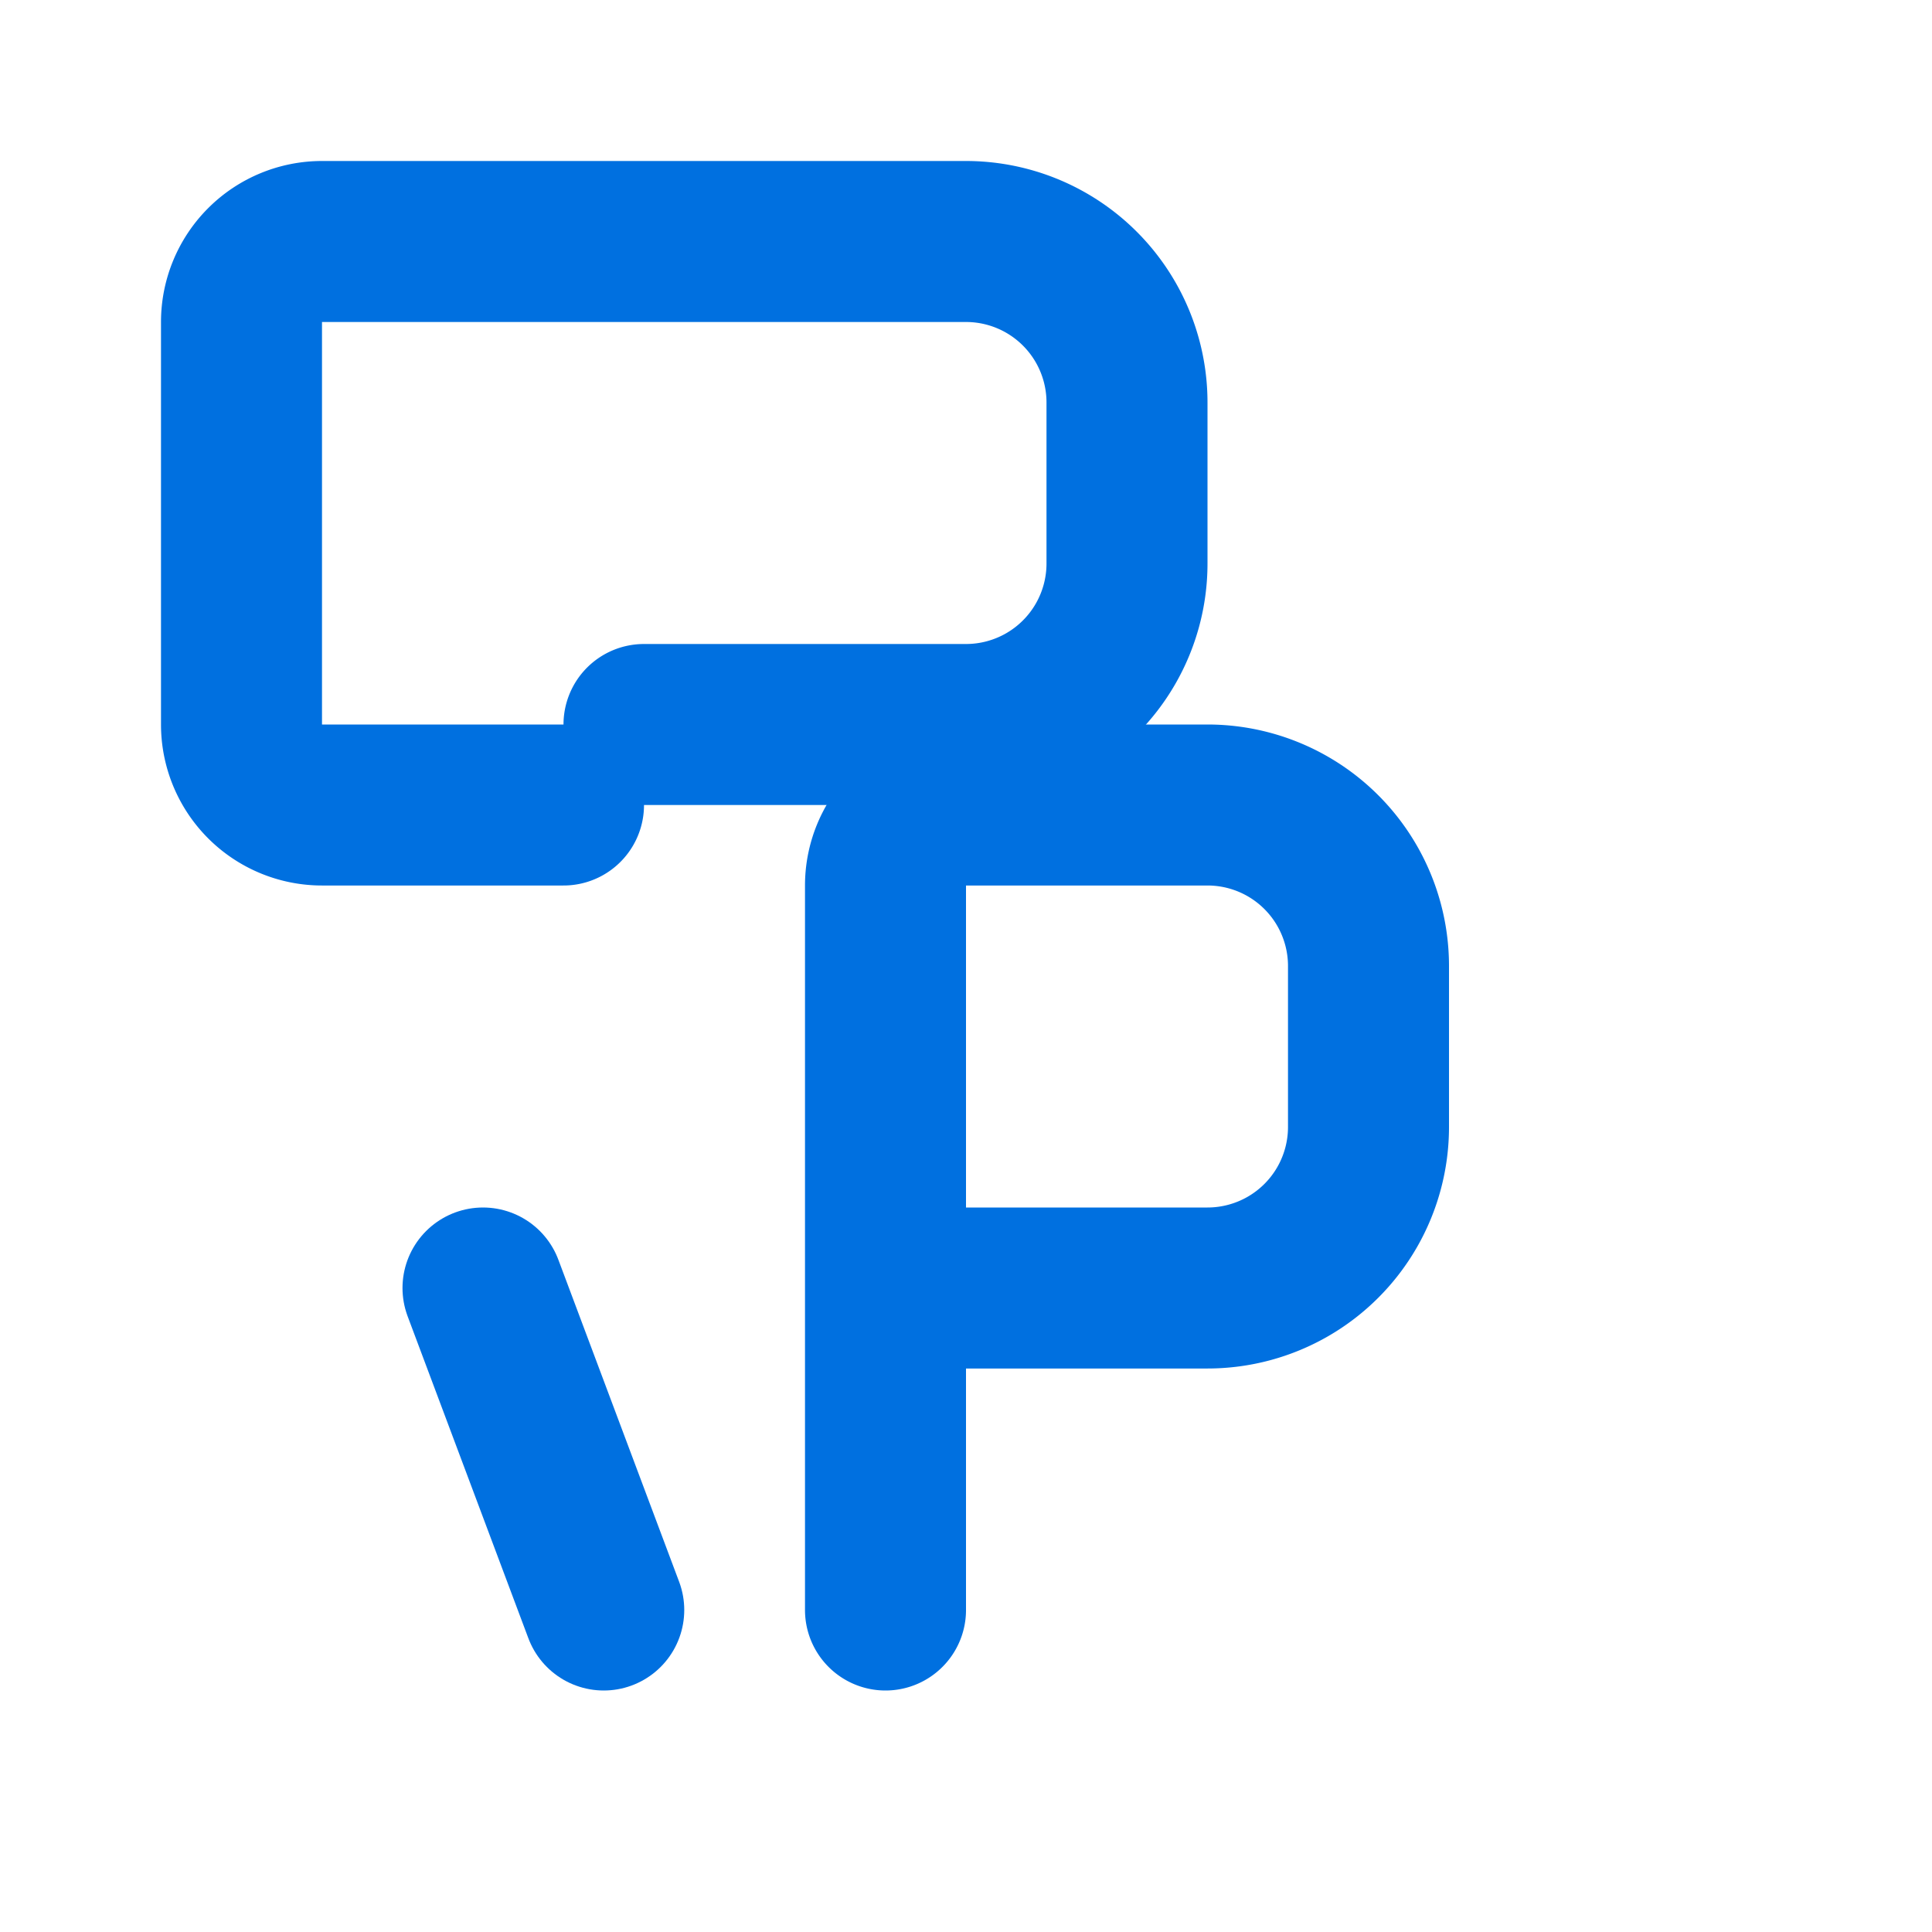 <svg xmlns="http://www.w3.org/2000/svg" width="24" height="24" viewBox="0 0 24 24" fill="none" stroke="#0070e0" stroke-width="2" stroke-linecap="round" stroke-linejoin="round">
  <path d="M7 10H4a1 1 0 0 1-1-1V4a1 1 0 0 1 1-1h8a2 2 0 0 1 2 2v2a2 2 0 0 1-2 2h-4"></path>
  <path d="M12 16h3a2 2 0 0 0 2-2v-2a2 2 0 0 0-2-2h-3a1 1 0 0 0-1 1v9"></path>
  <path d="M6 16l1.5 4"></path>
</svg> 
